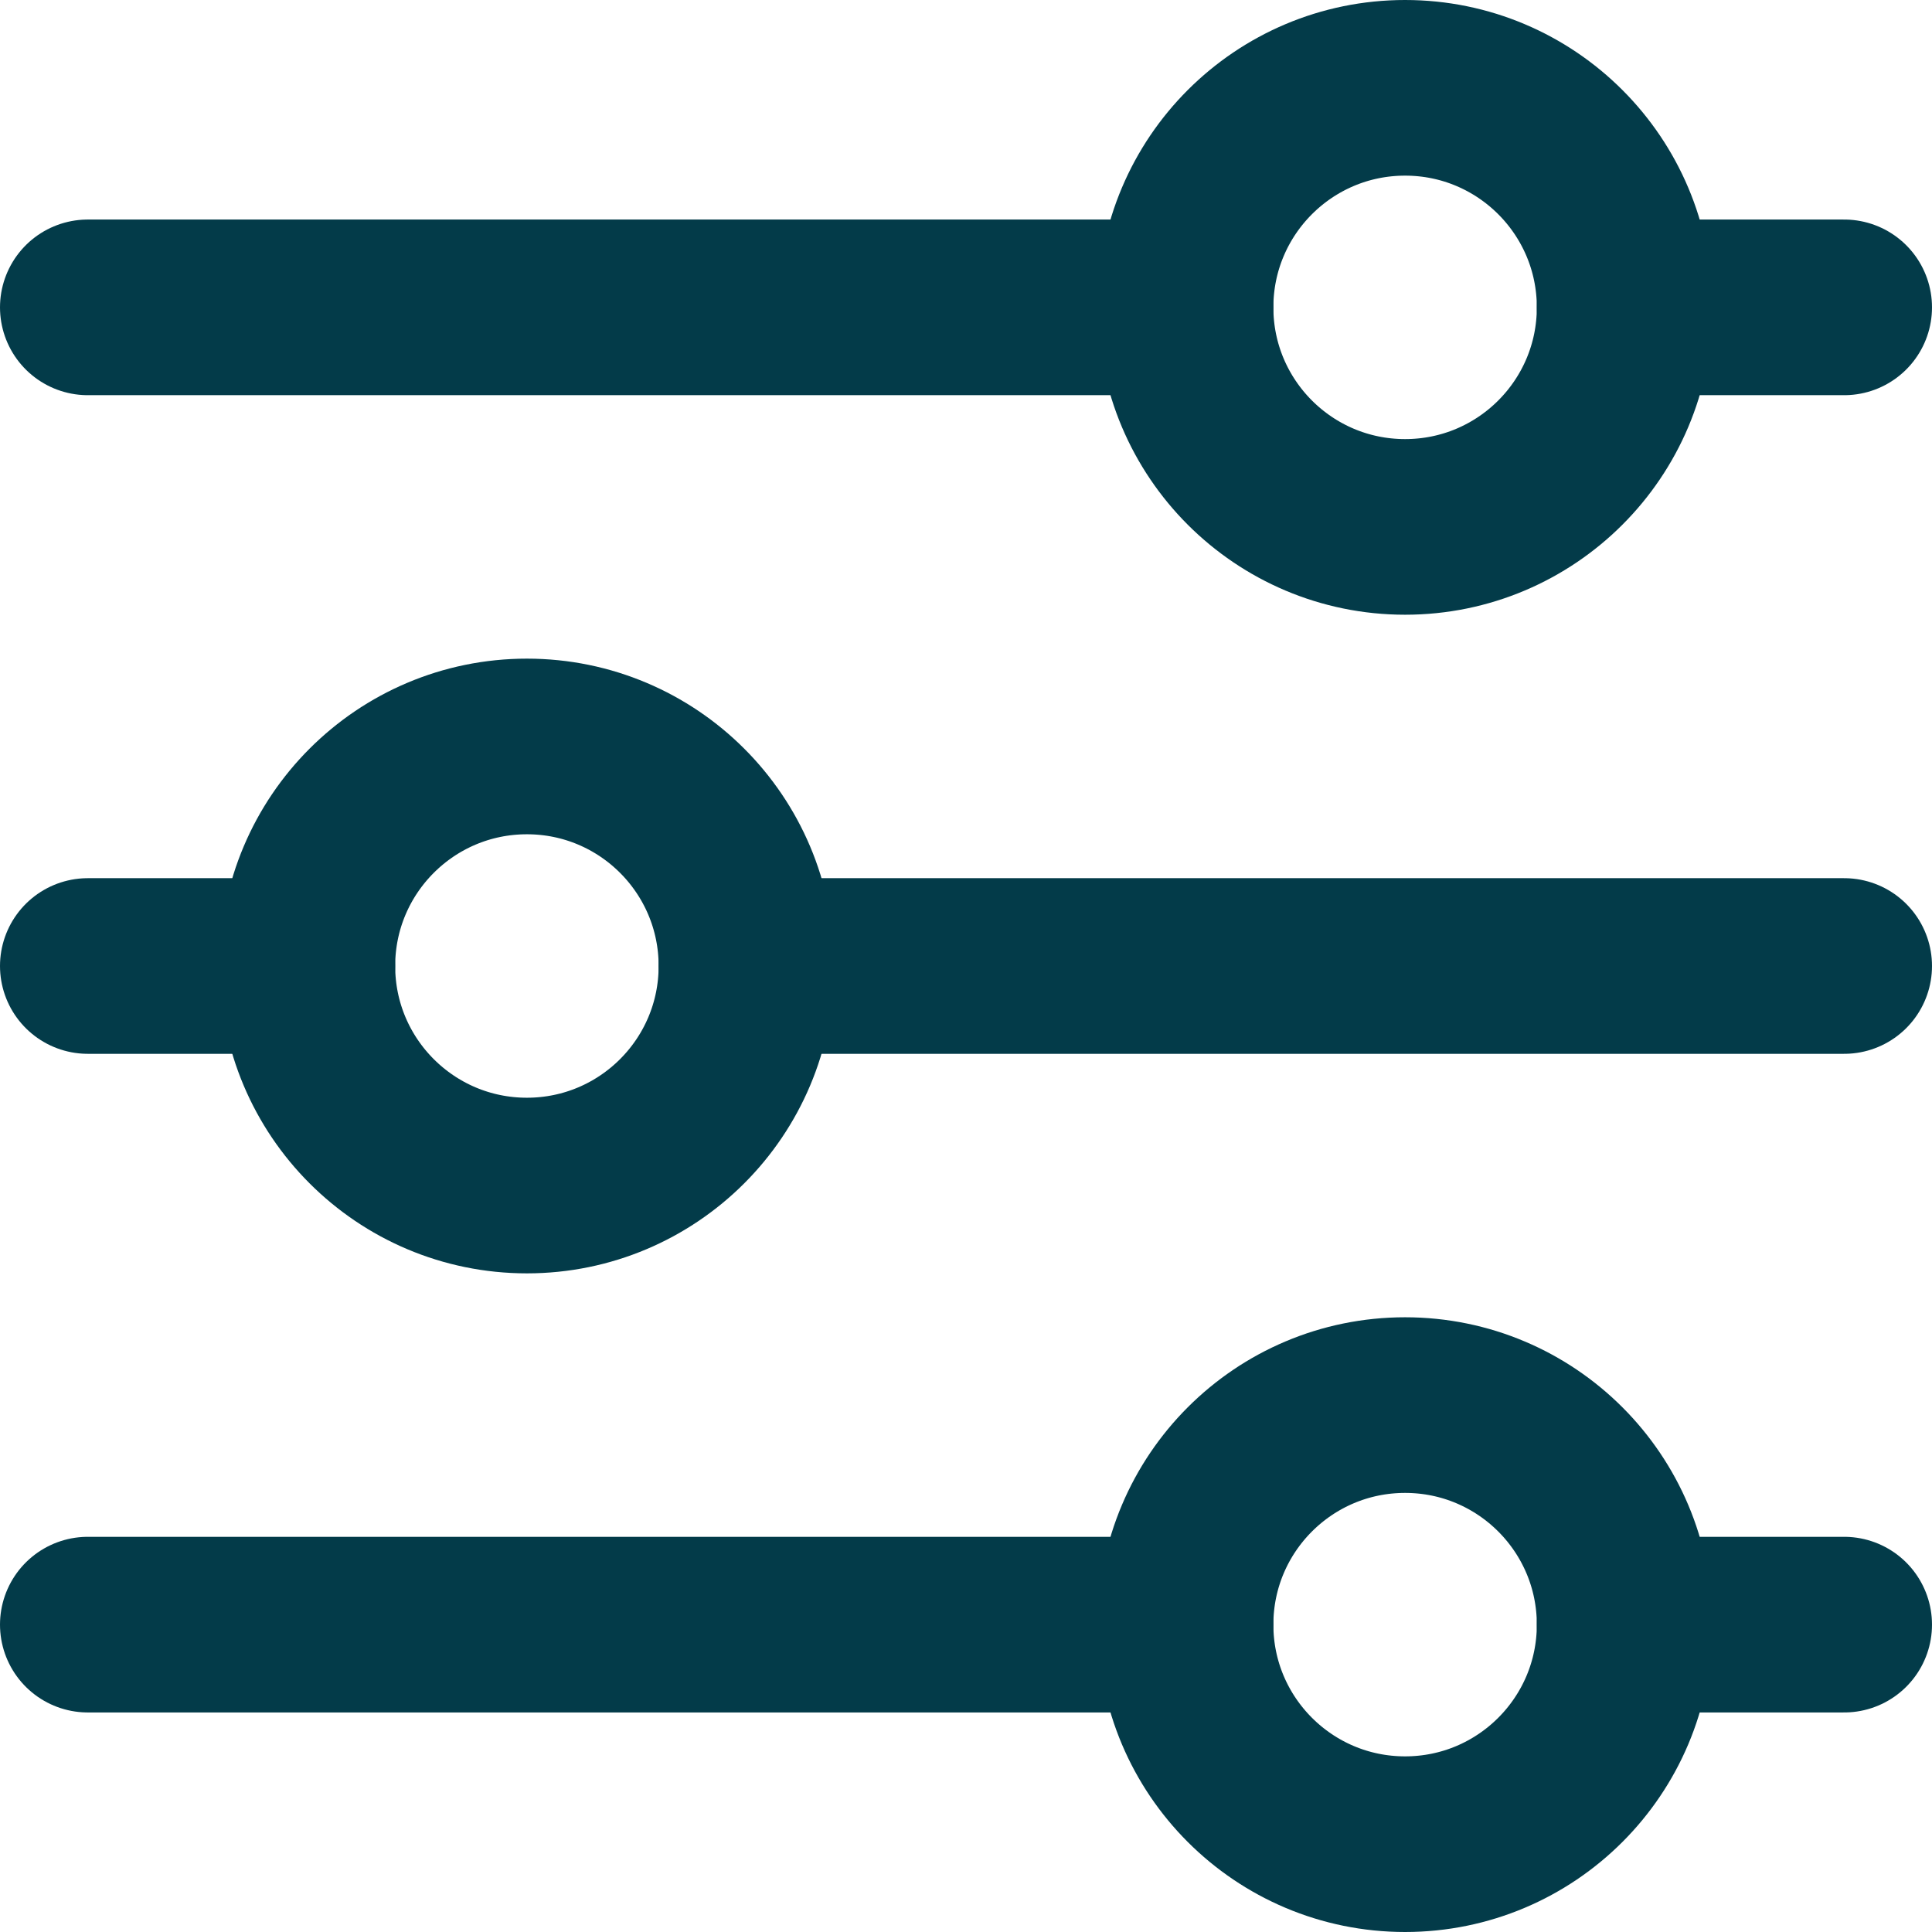 <svg width="22" height="22" viewBox="0 0 22 22" fill="none" xmlns="http://www.w3.org/2000/svg">
<circle cx="16" cy="3.5" r="2.5" stroke="#033B49" stroke-width="2" stroke-linecap="round" stroke-linejoin="round"/>
<circle cx="6" cy="11" r="2.5" stroke="#033B49" stroke-width="2" stroke-linecap="round" stroke-linejoin="round"/>
<circle cx="16" cy="18.5" r="2.5" stroke="#033B49" stroke-width="2" stroke-linecap="round" stroke-linejoin="round"/>
<path d="M1 3.5H13.5" stroke="#033B49" stroke-width="2" stroke-linecap="round" stroke-linejoin="round"/>
<path d="M8.5 11H21" stroke="#033B49" stroke-width="2" stroke-linecap="round" stroke-linejoin="round"/>
<path d="M1 11H3.5" stroke="#033B49" stroke-width="2" stroke-linecap="round" stroke-linejoin="round"/>
<path d="M18.5 3.5H21" stroke="#033B49" stroke-width="2" stroke-linecap="round" stroke-linejoin="round"/>
<path d="M18.5 18.5H21" stroke="#033B49" stroke-width="2" stroke-linecap="round" stroke-linejoin="round"/>
<path d="M1 18.5H13.5" stroke="#033B49" stroke-width="2" stroke-linecap="round" stroke-linejoin="round"/>
</svg>
